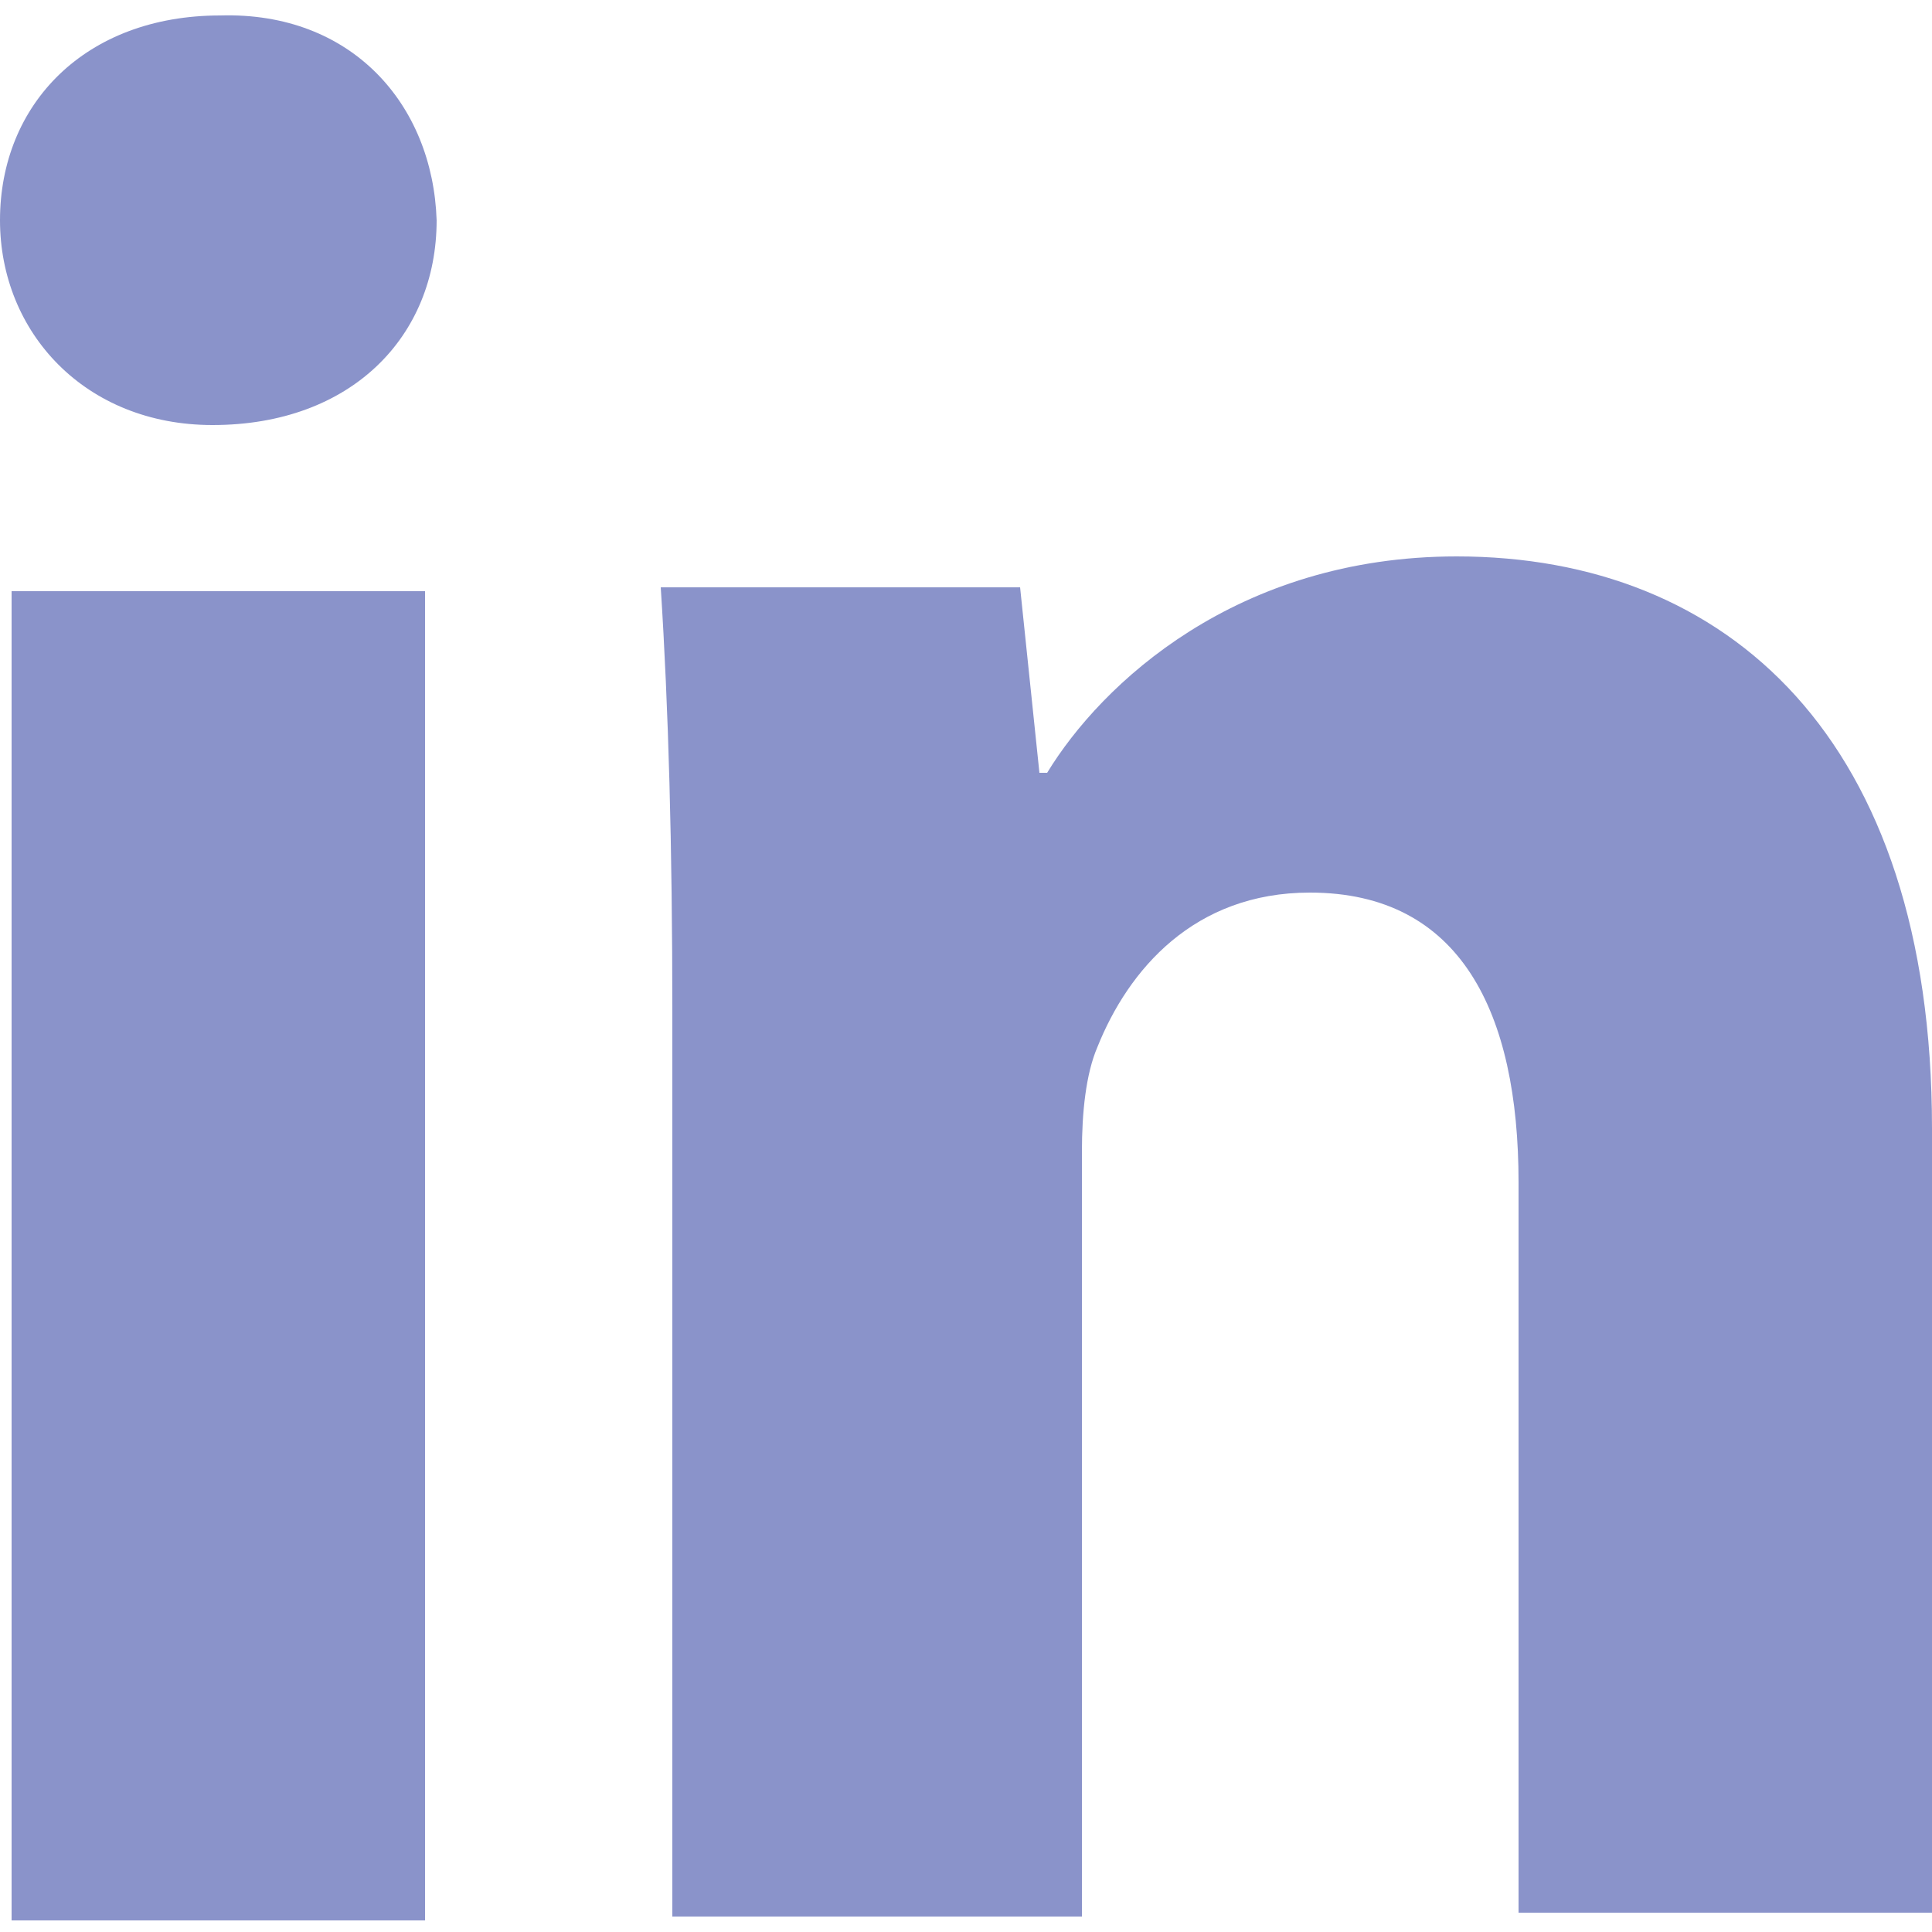 <?xml version="1.0" encoding="utf-8"?>
<!-- Generator: Adobe Illustrator 17.1.0, SVG Export Plug-In . SVG Version: 6.00 Build 0)  -->
<!DOCTYPE svg PUBLIC "-//W3C//DTD SVG 1.1//EN" "http://www.w3.org/Graphics/SVG/1.1/DTD/svg11.dtd">
<svg version="1.1" id="Layer_1" xmlns="http://www.w3.org/2000/svg" xmlns:xlink="http://www.w3.org/1999/xlink" x="0px" y="0px"
	 viewBox="0 0 50 50" enable-background="new 0 0 50 50" xml:space="preserve">
<g>
	<path fill="#8A93CA" d="M11.3,5.7c0,3-2.2,5.3-5.8,5.3C2.2,11,0,8.6,0,5.7c0-3,2.2-5.3,5.7-5.3C9.1,0.3,11.2,2.7,11.3,5.7z
		 M0.3,49.7V15.3H11v34.4H0.3z"/>
	<path fill="#8A93CA" d="M17.4,26.2c0-4.3-0.1-7.9-0.3-11h9.3l0.5,4.8h0.2c1.4-2.3,4.9-5.6,10.6-5.6c7,0,12.3,4.7,12.3,14.8v20.3
		H39.3V30.6c0-4.4-1.5-7.5-5.4-7.5c-3,0-4.7,2-5.5,4c-0.3,0.7-0.4,1.7-0.4,2.7v19.8H17.4V26.2z"/>
</g>
</svg>
